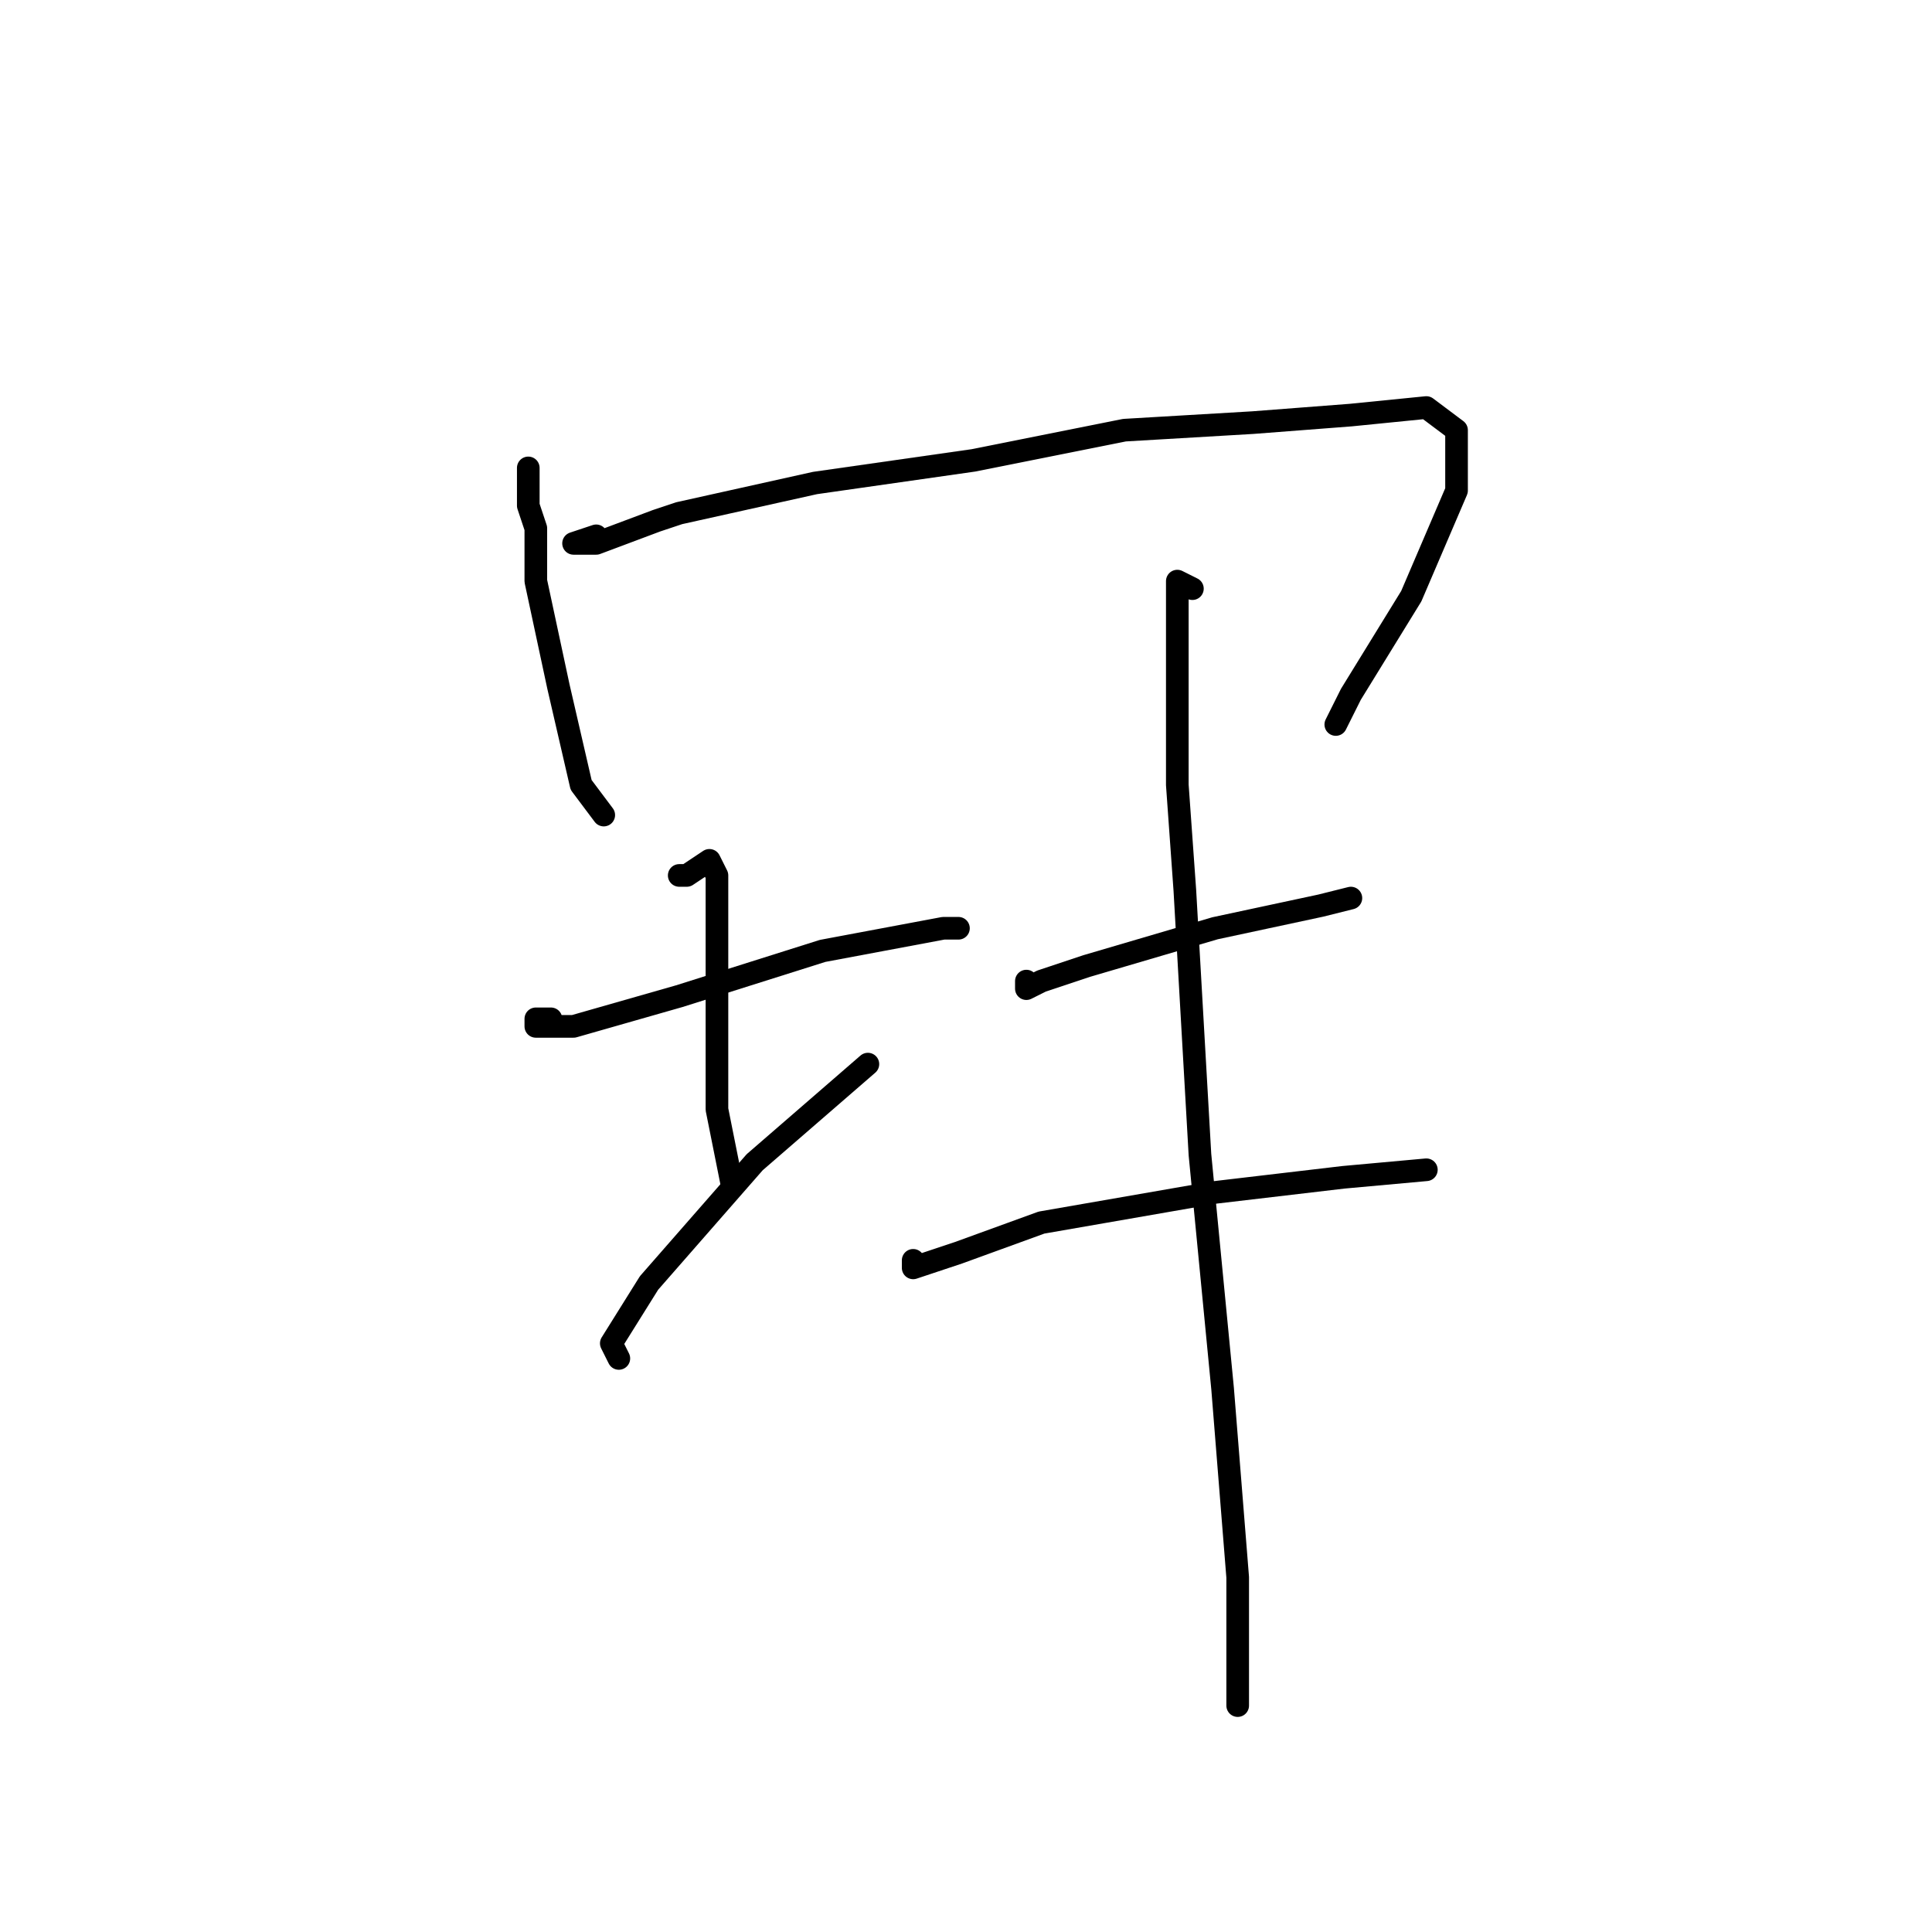 <?xml version="1.0" standalone="no"?>
    <svg width="256" height="256" xmlns="http://www.w3.org/2000/svg" version="1.1">
    <polyline stroke="black" stroke-width="3" stroke-linecap="round" fill="transparent" stroke-linejoin="round" points="70 64 70 63 70 62 70 67 71 70 71 77 74 91 77 104 80 108 80 108 " />
        <polyline stroke="black" stroke-width="3" stroke-linecap="round" fill="transparent" stroke-linejoin="round" points="79 71 76 72 79 72 87 69 90 68 108 64 129 61 149 57 166 56 179 55 189 54 193 57 193 65 187 79 179 92 177 96 177 96 " />
        <polyline stroke="black" stroke-width="3" stroke-linecap="round" fill="transparent" stroke-linejoin="round" points="73 135 71 135 71 136 72 136 76 136 90 132 109 126 125 123 127 123 127 123 " />
        <polyline stroke="black" stroke-width="3" stroke-linecap="round" fill="transparent" stroke-linejoin="round" points="90 116 91 116 94 114 95 116 95 118 95 131 95 147 97 157 97 157 " />
        <polyline stroke="black" stroke-width="3" stroke-linecap="round" fill="transparent" stroke-linejoin="round" points="82 180 81 178 86 170 100 154 115 141 115 141 " />
        <polyline stroke="black" stroke-width="3" stroke-linecap="round" fill="transparent" stroke-linejoin="round" points="136 130 136 131 138 130 144 128 161 123 175 120 179 119 179 119 " />
        <polyline stroke="black" stroke-width="3" stroke-linecap="round" fill="transparent" stroke-linejoin="round" points="121 167 121 168 127 166 138 162 161 158 178 156 189 155 189 155 " />
        <polyline stroke="black" stroke-width="3" stroke-linecap="round" fill="transparent" stroke-linejoin="round" points="158 78 156 77 156 83 156 104 157 118 159 153 162 184 164 209 164 224 164 226 164 226 " />
        </svg>